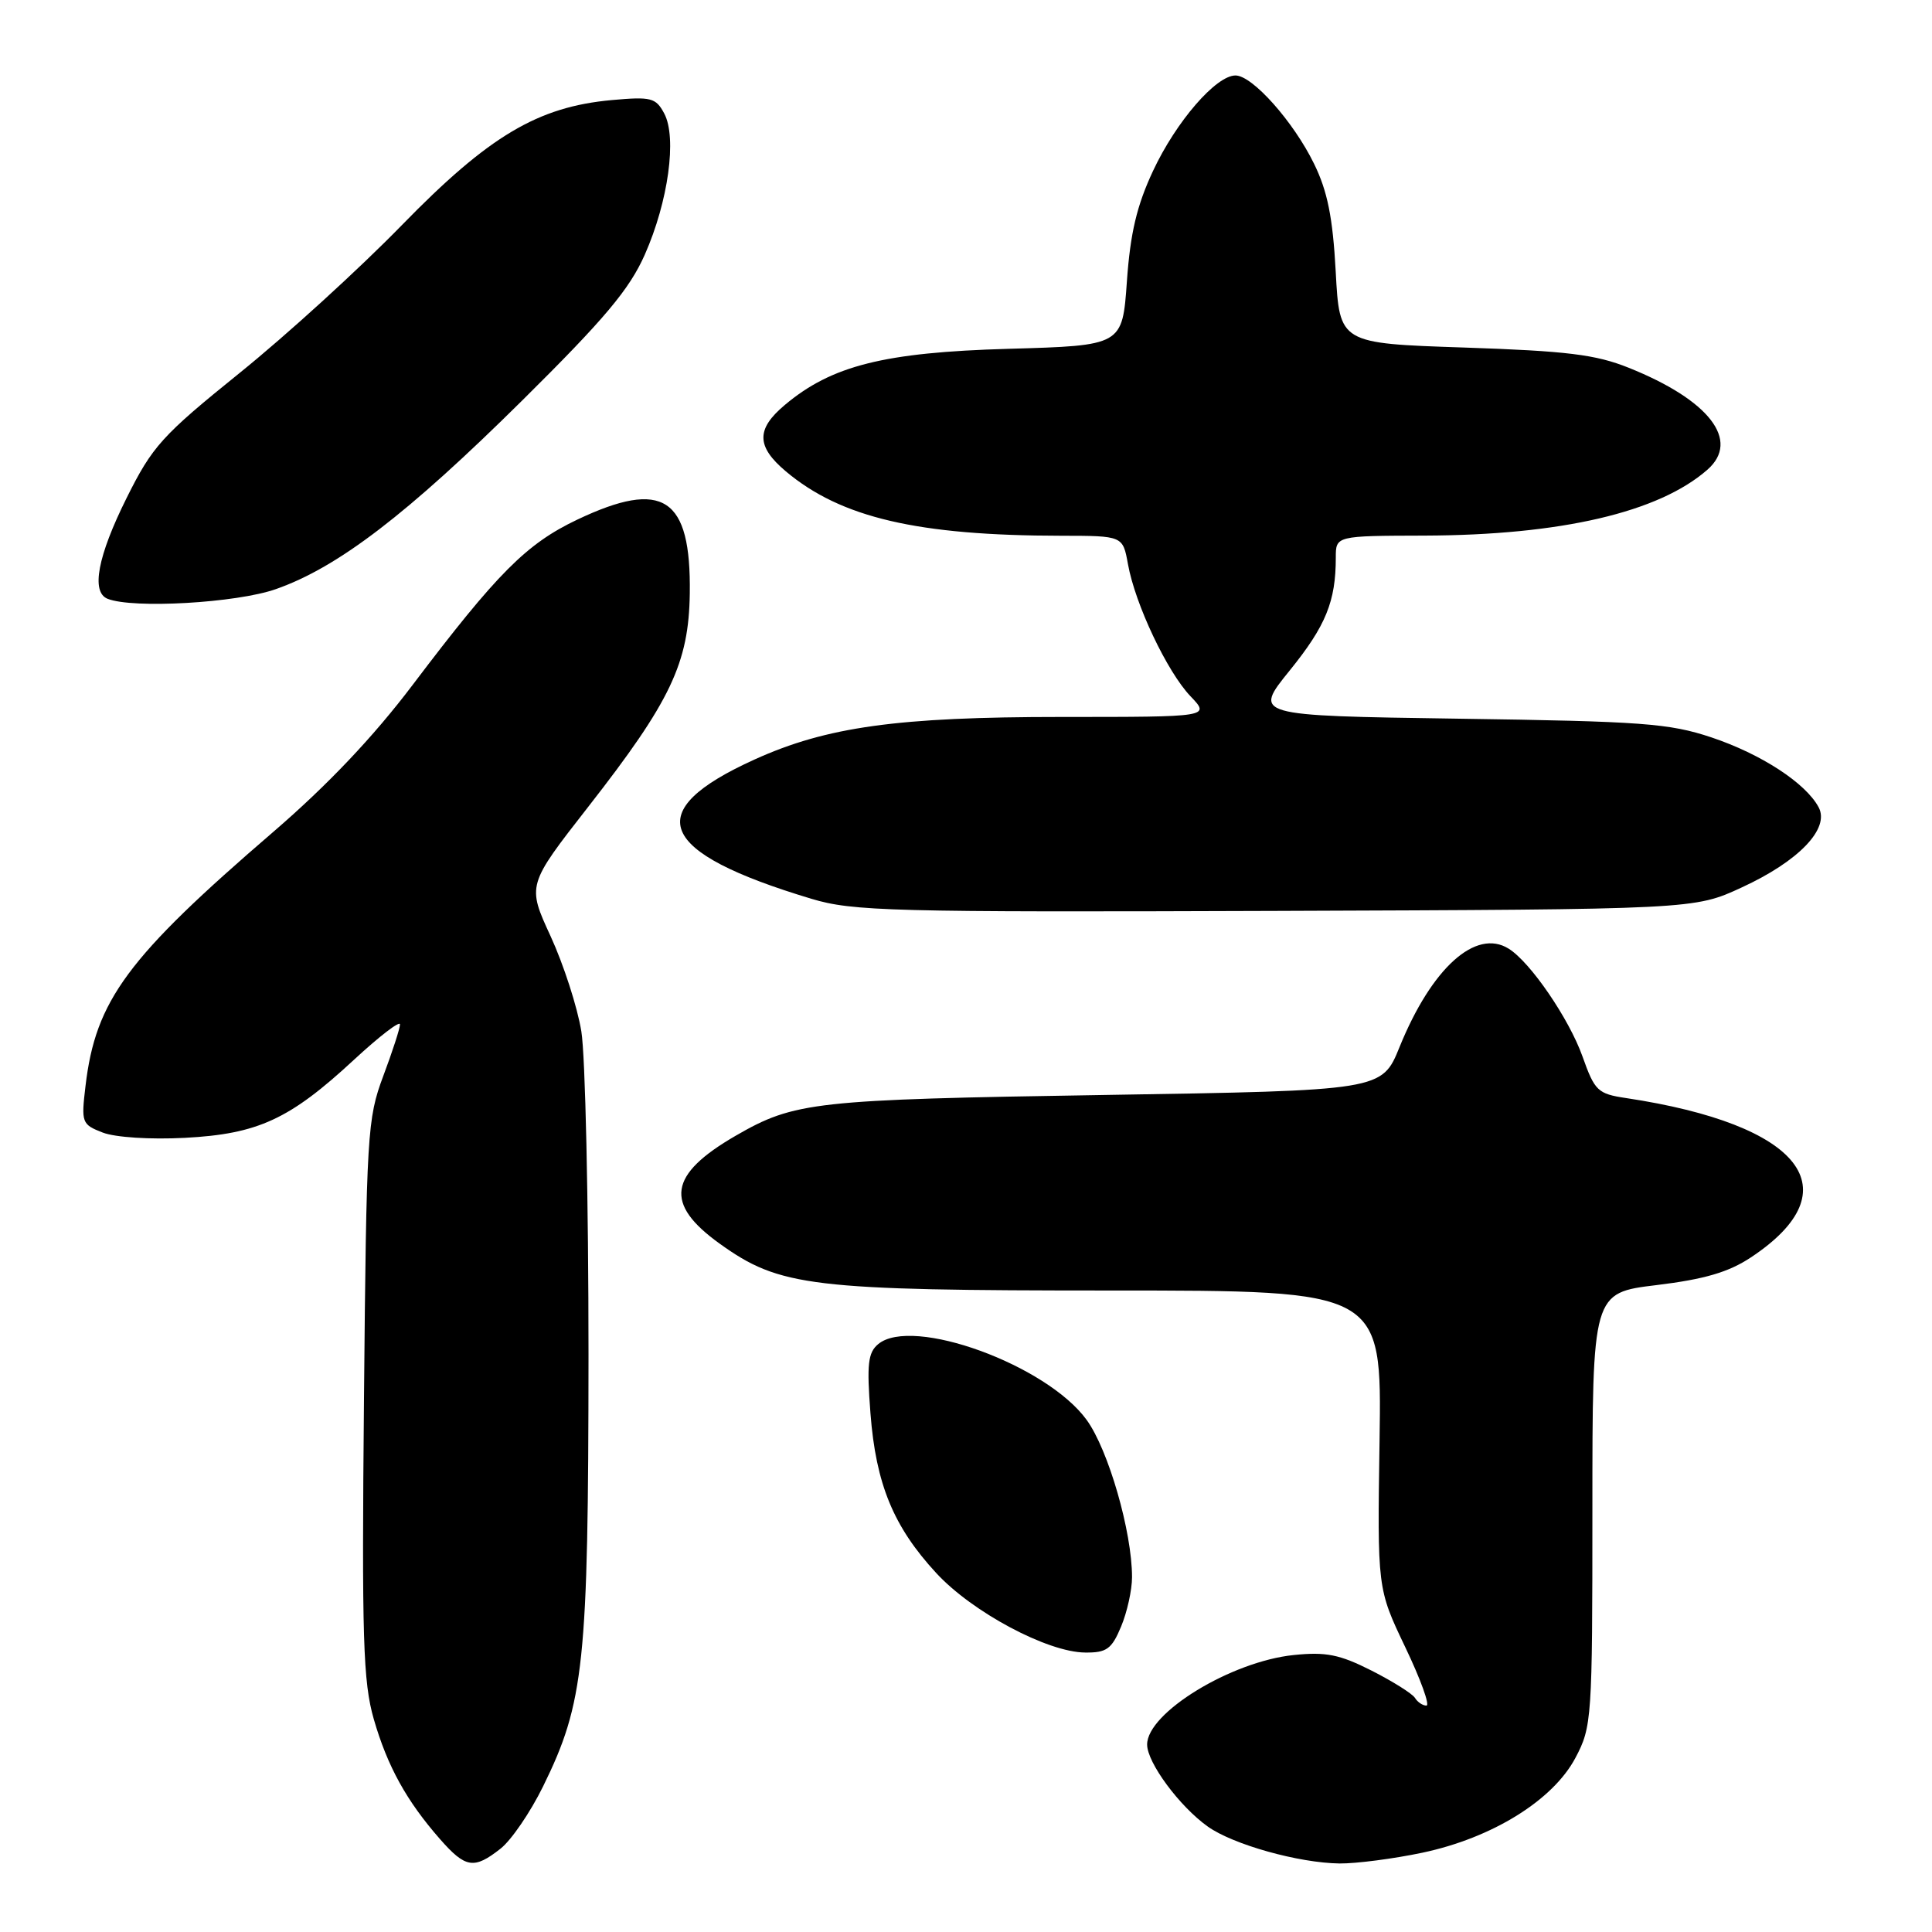 <?xml version="1.0" encoding="UTF-8" standalone="no"?>
<!DOCTYPE svg PUBLIC "-//W3C//DTD SVG 1.1//EN" "http://www.w3.org/Graphics/SVG/1.1/DTD/svg11.dtd" >
<svg xmlns="http://www.w3.org/2000/svg" xmlns:xlink="http://www.w3.org/1999/xlink" version="1.1" viewBox="0 0 256 256">
 <g >
 <path fill="currentColor"
d=" M 66.32 244.96 C 67.75 243.84 70.28 240.13 71.96 236.71 C 77.42 225.60 77.96 220.40 77.98 179.50 C 77.98 159.15 77.56 139.87 77.03 136.66 C 76.51 133.45 74.67 127.78 72.96 124.06 C 69.84 117.29 69.84 117.29 77.95 106.90 C 88.87 92.92 91.27 87.87 91.40 78.64 C 91.58 65.88 87.88 63.45 76.50 68.85 C 69.75 72.06 65.92 75.90 54.68 90.75 C 49.46 97.65 43.42 104.02 36.21 110.23 C 16.84 126.90 12.67 132.54 11.33 143.90 C 10.75 148.76 10.83 148.99 13.61 150.07 C 15.27 150.71 19.91 151.01 24.50 150.77 C 34.18 150.26 38.39 148.32 46.92 140.41 C 50.26 137.32 53.00 135.21 53.00 135.74 C 53.00 136.26 52.00 139.34 50.78 142.59 C 48.67 148.23 48.55 150.19 48.23 185.30 C 47.93 217.16 48.11 222.86 49.53 227.80 C 51.34 234.06 53.87 238.64 58.31 243.70 C 61.69 247.55 62.81 247.72 66.32 244.96 Z  M 188.49 245.49 C 197.73 243.53 205.77 238.55 208.75 232.93 C 210.93 228.81 211.00 227.82 211.00 200.00 C 211.00 171.31 211.00 171.31 219.51 170.28 C 225.85 169.51 229.05 168.57 231.99 166.62 C 245.53 157.66 238.76 149.01 215.47 145.50 C 211.71 144.94 211.31 144.56 209.69 139.99 C 207.91 134.99 202.78 127.48 199.90 125.70 C 195.55 122.99 189.70 128.26 185.45 138.73 C 183.11 144.50 183.11 144.50 146.30 145.09 C 107.85 145.70 105.30 145.98 97.50 150.48 C 88.57 155.64 87.99 159.50 95.36 164.79 C 103.32 170.51 107.41 171.00 147.26 171.00 C 183.09 171.00 183.09 171.00 182.80 190.75 C 182.50 210.50 182.50 210.50 186.20 218.25 C 188.24 222.51 189.50 226.00 189.01 226.00 C 188.52 226.00 187.83 225.54 187.49 224.98 C 187.14 224.42 184.55 222.79 181.73 221.36 C 177.50 219.22 175.69 218.86 171.43 219.30 C 163.13 220.15 152.00 226.95 152.00 231.16 C 152.00 233.56 156.29 239.36 160.04 242.03 C 163.40 244.42 172.08 246.85 177.50 246.92 C 179.70 246.94 184.64 246.30 188.49 245.49 Z  M 148.55 215.53 C 149.35 213.62 150.00 210.68 150.00 208.98 C 150.00 202.97 146.87 192.12 143.99 188.15 C 138.70 180.85 120.88 174.36 116.37 178.10 C 115.01 179.23 114.84 180.77 115.34 187.27 C 116.06 196.65 118.39 202.30 124.05 208.43 C 128.82 213.61 138.80 218.94 143.80 218.97 C 146.63 219.00 147.31 218.51 148.55 215.53 Z  M 230.79 117.59 C 238.35 114.11 242.49 109.79 240.98 106.97 C 239.27 103.76 233.35 99.91 226.78 97.71 C 221.17 95.84 217.60 95.58 193.27 95.23 C 166.04 94.83 166.04 94.83 170.92 88.81 C 175.68 82.92 177.00 79.69 177.00 73.88 C 177.00 71.00 177.00 71.00 188.75 70.97 C 206.84 70.91 219.81 67.89 226.25 62.23 C 230.64 58.37 226.48 53.00 215.81 48.73 C 211.43 46.97 207.62 46.51 194.00 46.05 C 177.50 45.50 177.50 45.50 176.99 36.00 C 176.60 28.81 175.90 25.33 174.12 21.70 C 171.39 16.11 165.95 10.00 163.71 10.00 C 161.13 10.00 155.84 16.11 152.79 22.63 C 150.63 27.24 149.77 30.89 149.32 37.28 C 148.72 45.79 148.72 45.79 133.61 46.22 C 117.16 46.69 110.19 48.44 103.98 53.67 C 100.17 56.87 100.21 59.16 104.13 62.46 C 111.43 68.60 121.58 70.97 140.64 70.99 C 148.78 71.00 148.78 71.00 149.46 74.75 C 150.42 80.09 154.66 89.02 157.74 92.25 C 160.37 95.00 160.37 95.00 140.64 95.00 C 118.96 95.00 109.55 96.30 100.00 100.63 C 84.80 107.51 87.00 112.92 107.50 119.09 C 113.01 120.75 118.01 120.88 169.00 120.70 C 224.50 120.50 224.50 120.50 230.79 117.59 Z  M 36.56 78.06 C 44.79 75.17 53.97 68.14 69.20 53.06 C 80.14 42.23 83.40 38.34 85.44 33.74 C 88.56 26.68 89.72 18.22 88.01 15.03 C 86.90 12.95 86.28 12.79 81.07 13.26 C 71.26 14.15 64.77 18.01 53.25 29.83 C 47.61 35.62 37.94 44.43 31.75 49.42 C 21.44 57.74 20.19 59.13 16.77 66.00 C 12.94 73.69 12.04 78.45 14.25 79.34 C 17.59 80.68 31.34 79.90 36.56 78.06 Z "/>
</g>
</svg>